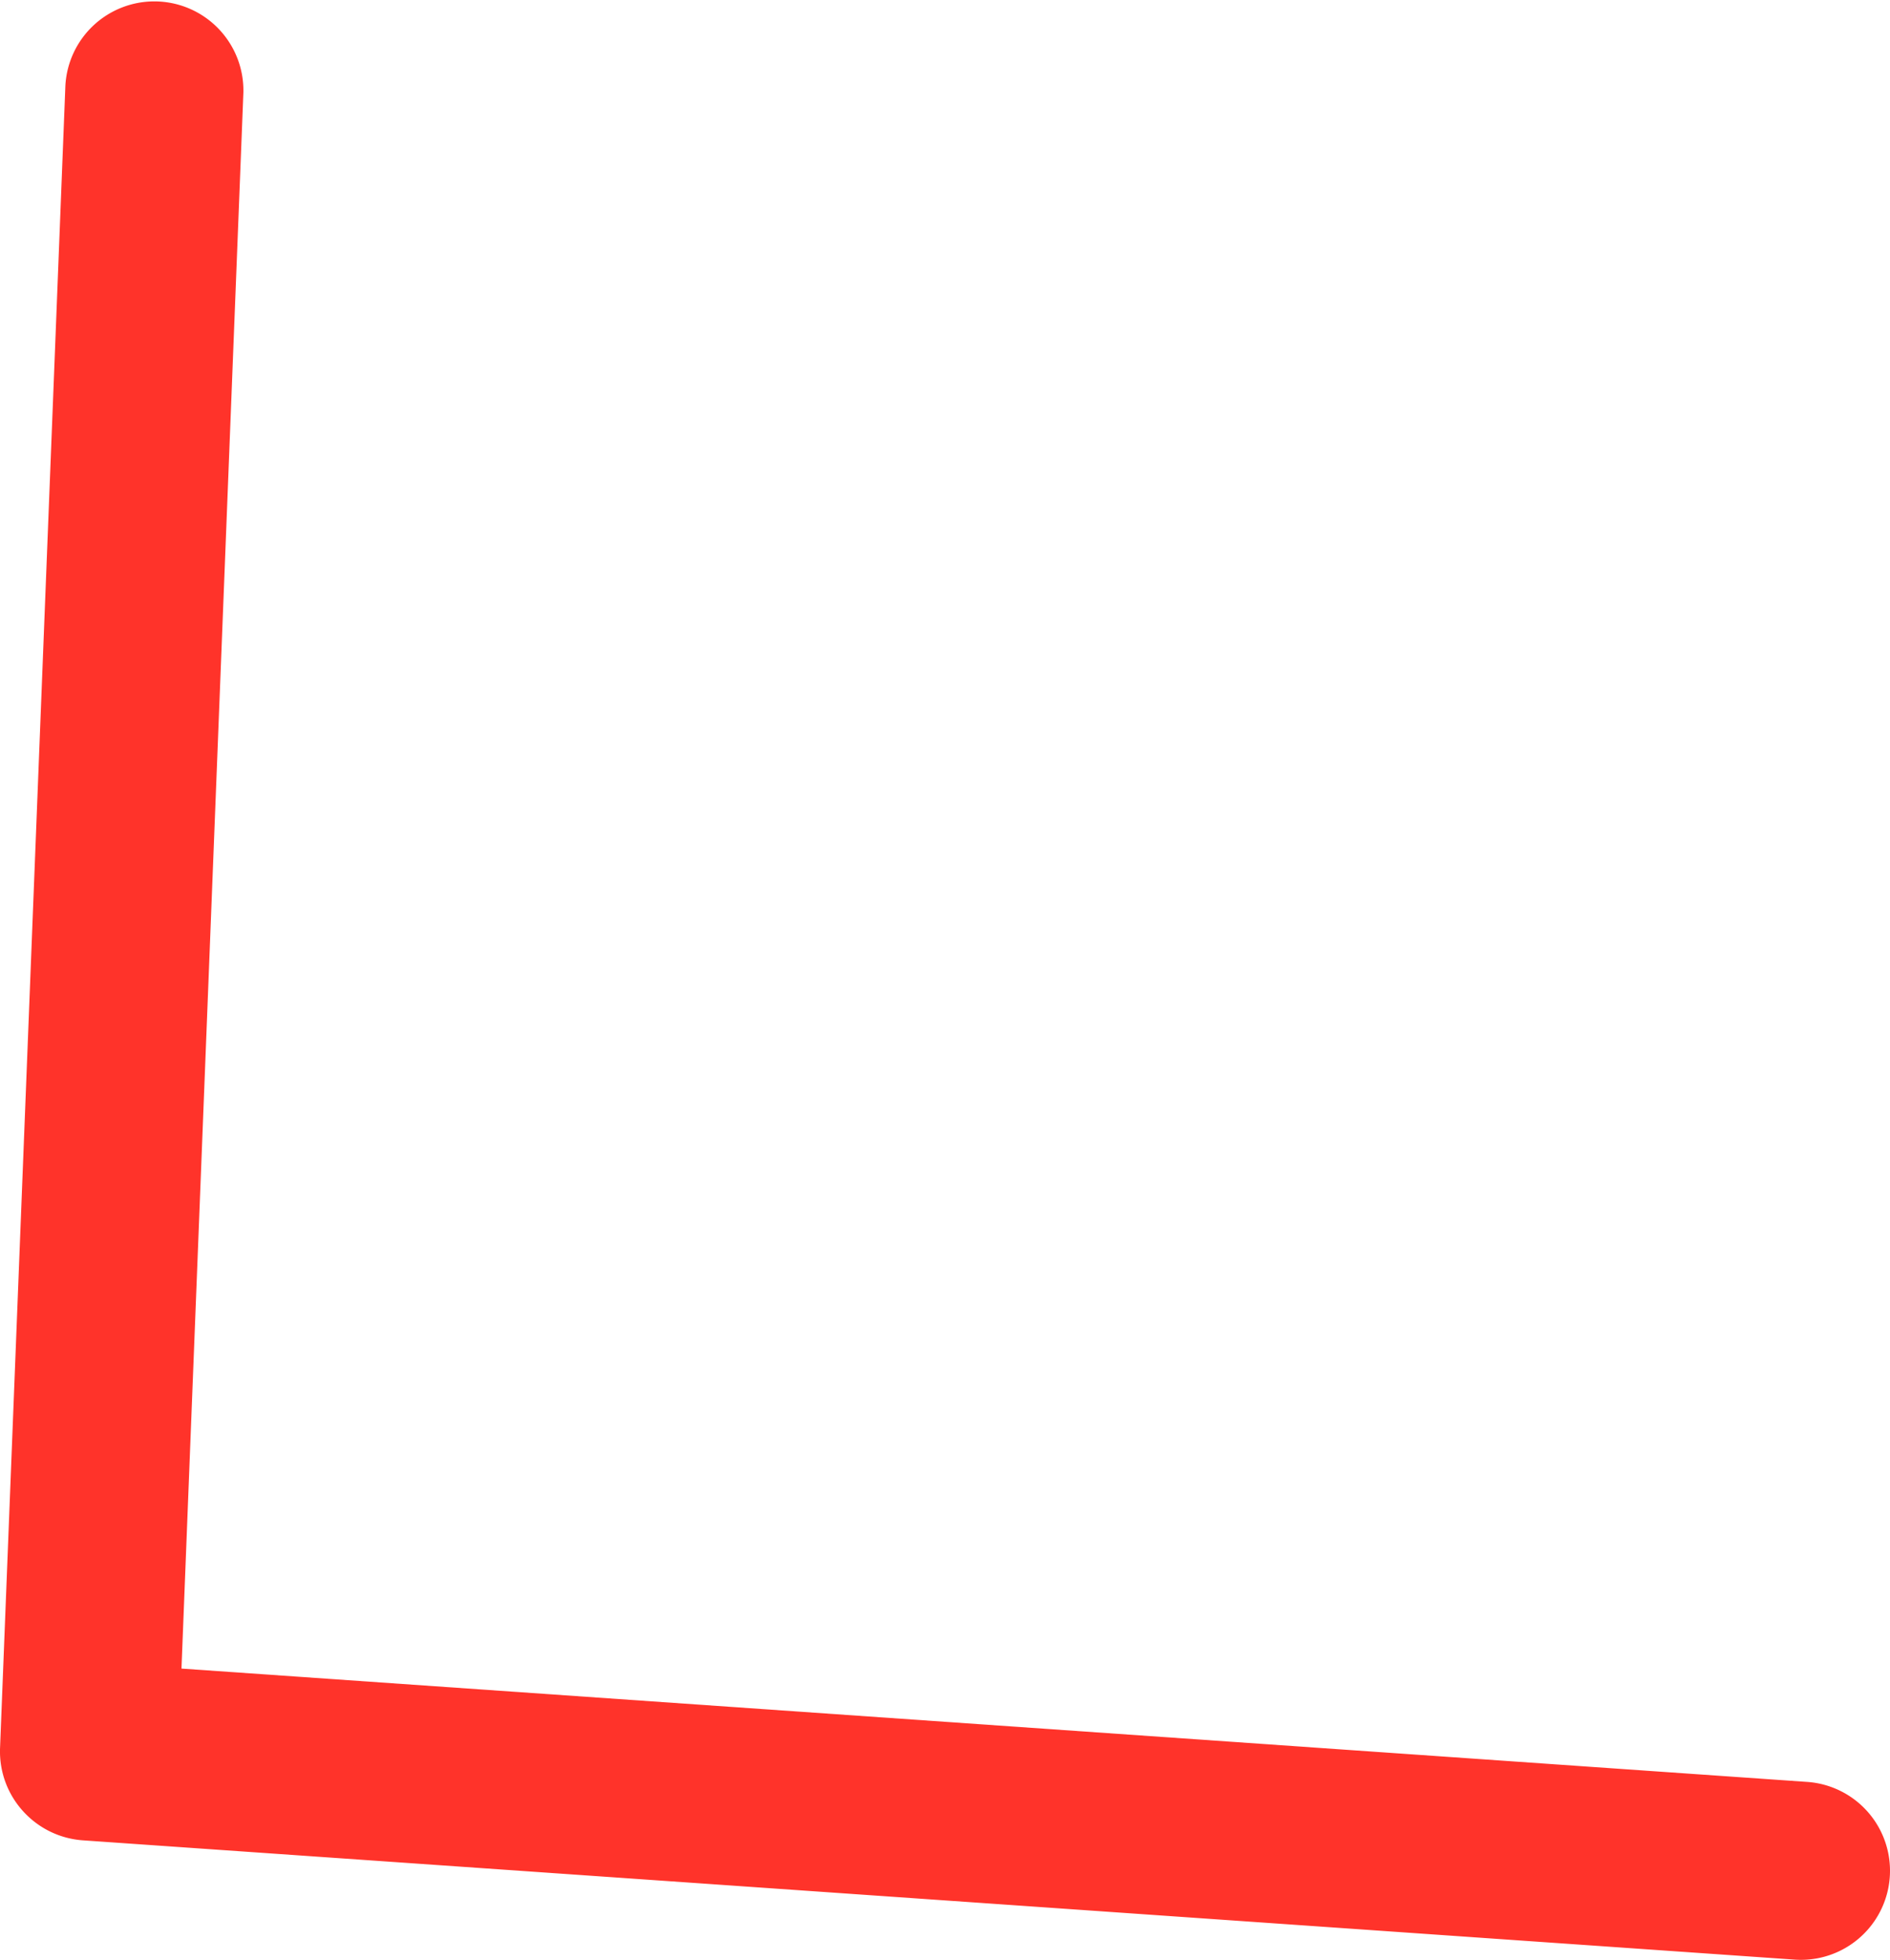 <svg xmlns="http://www.w3.org/2000/svg" width="35.815" height="37.13"><path d="M.449 34.327c.282.305.676.507 1.122.539l32.439 2.26a1.687 1.687 0 1 0 .235-3.367L3.439 31.612 4.612 1.754a1.688 1.688 0 0 0-3.373-.132L.001 33.116c-.018.464.154.894.448 1.211" fill="#ff332a"/></svg>